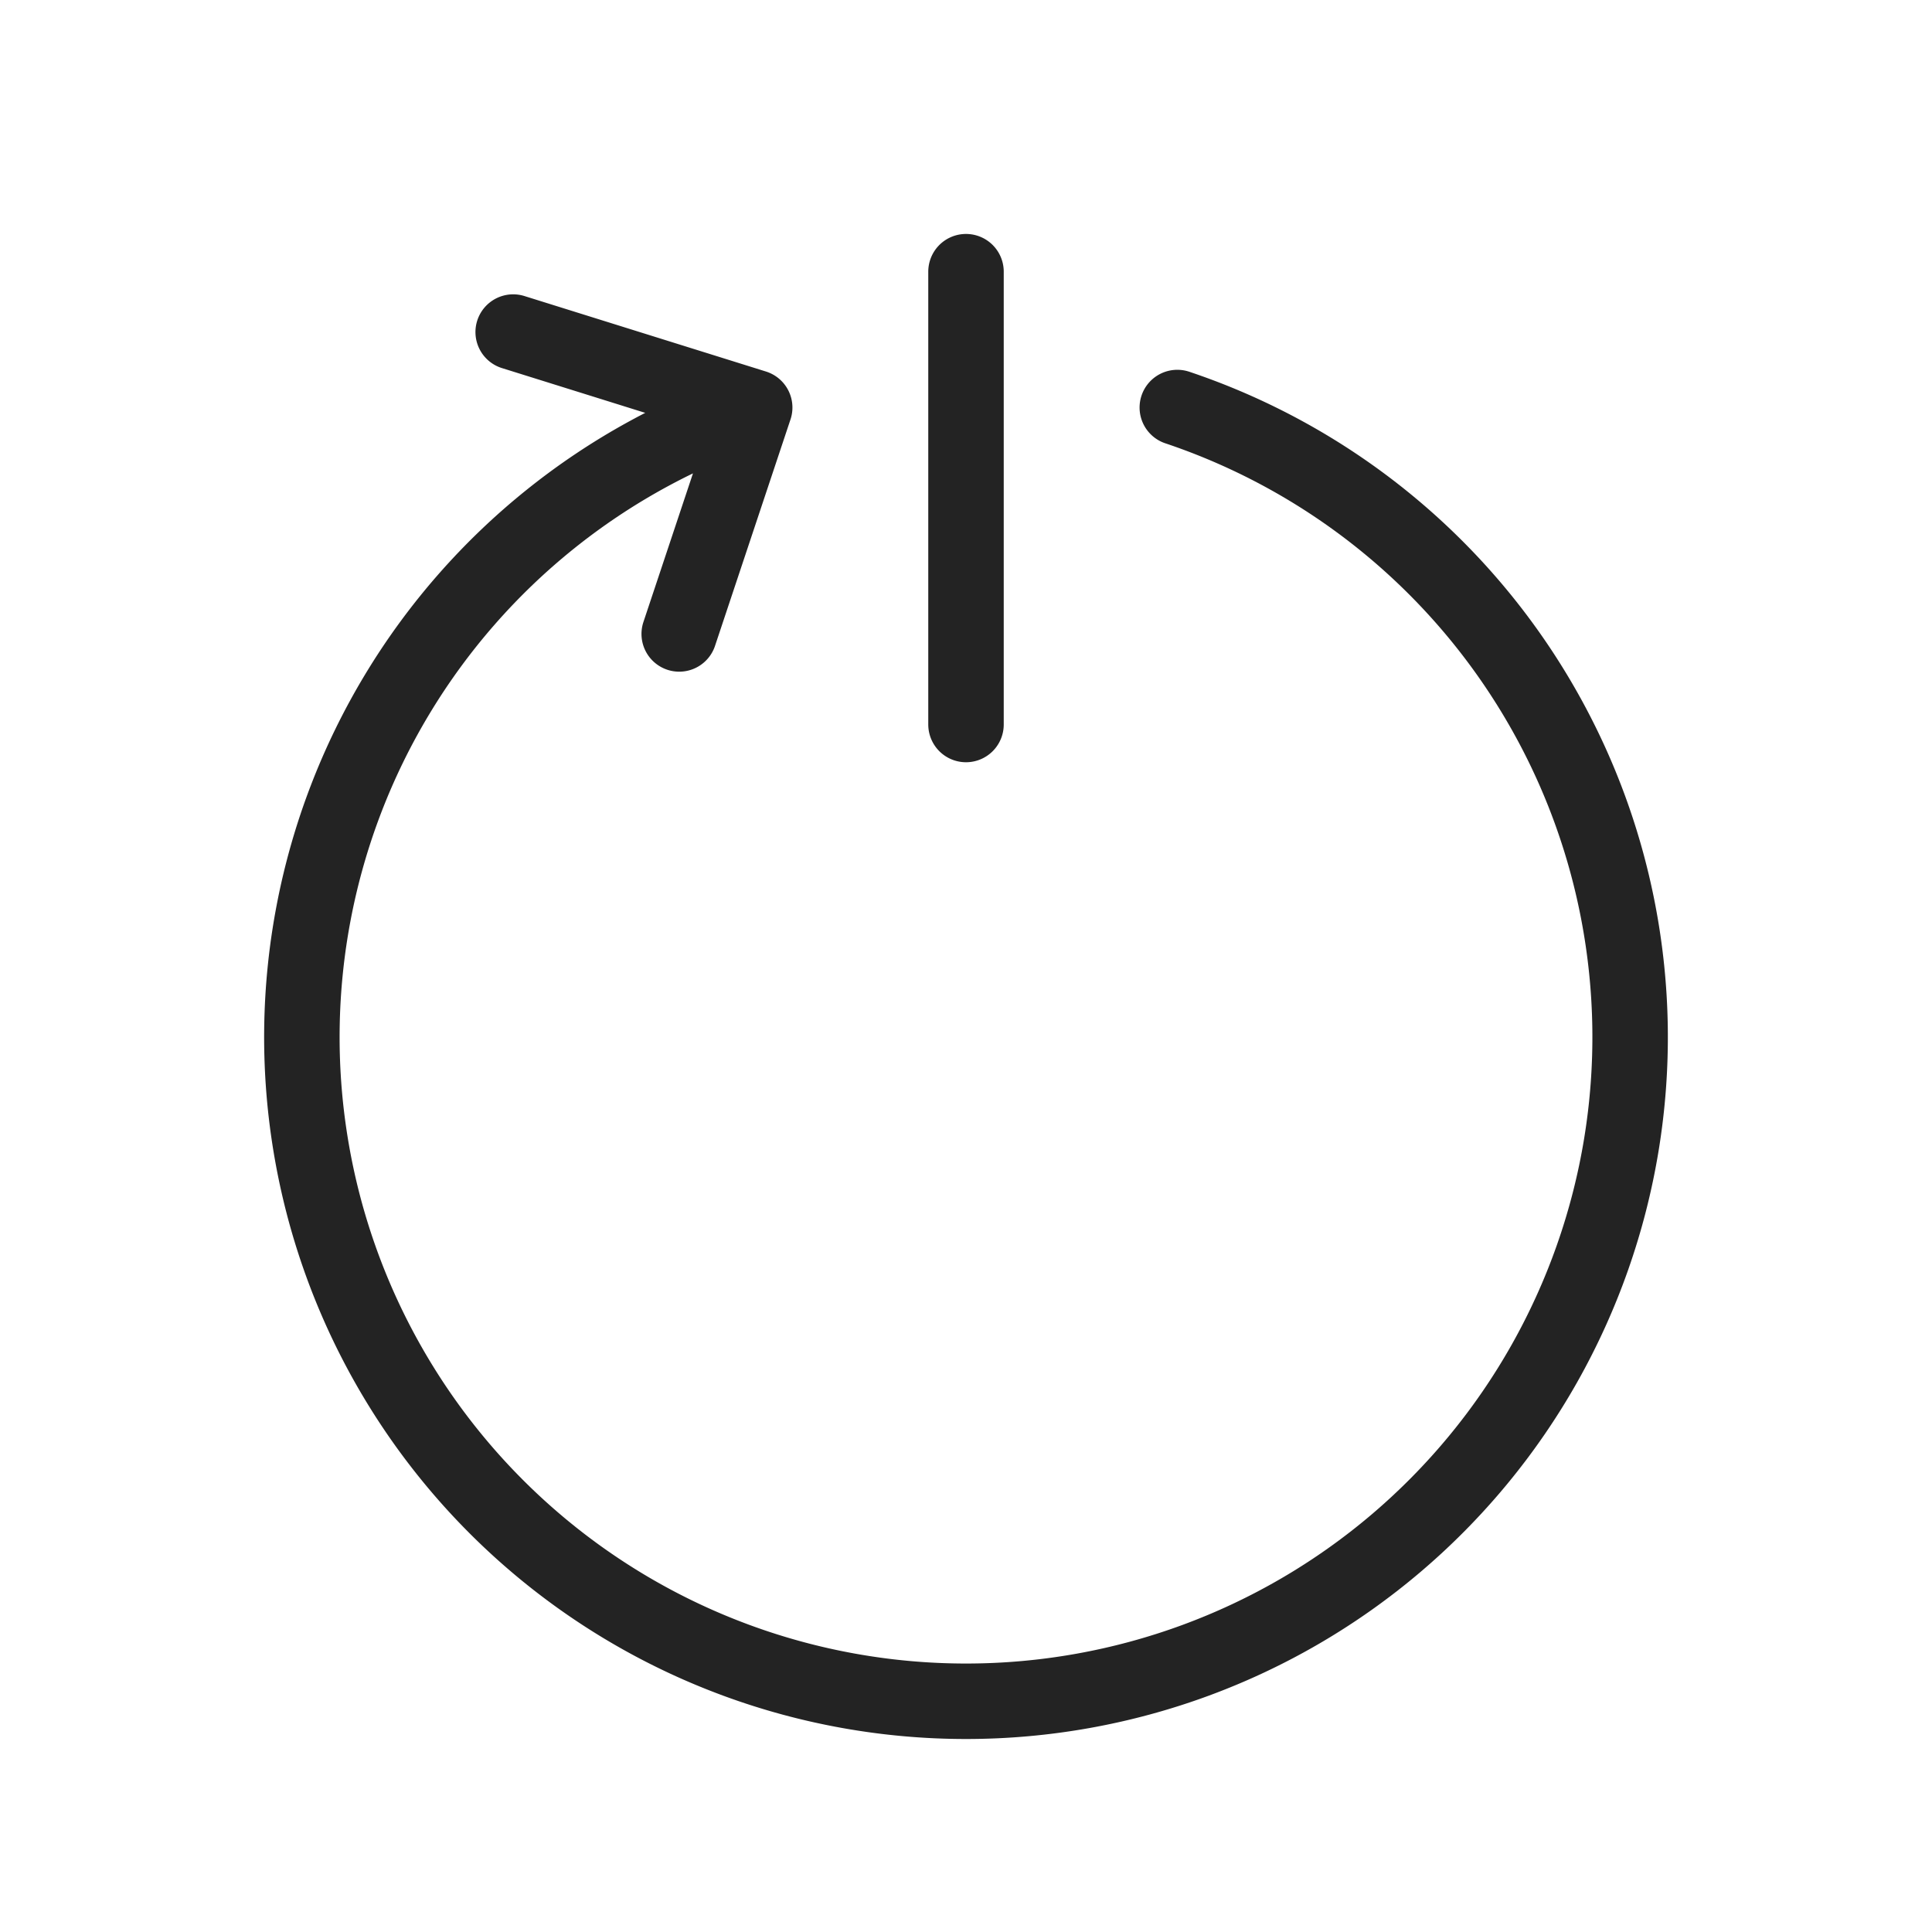<svg xmlns="http://www.w3.org/2000/svg" viewBox="0 0 128 128" fill="none" stroke="#232323" stroke-width="5" stroke-linejoin="round" stroke-linecap="round"><path d="M64 48V18M45 42l5-15-16-5m16 5a44 44 90 1028 0"/></svg>
